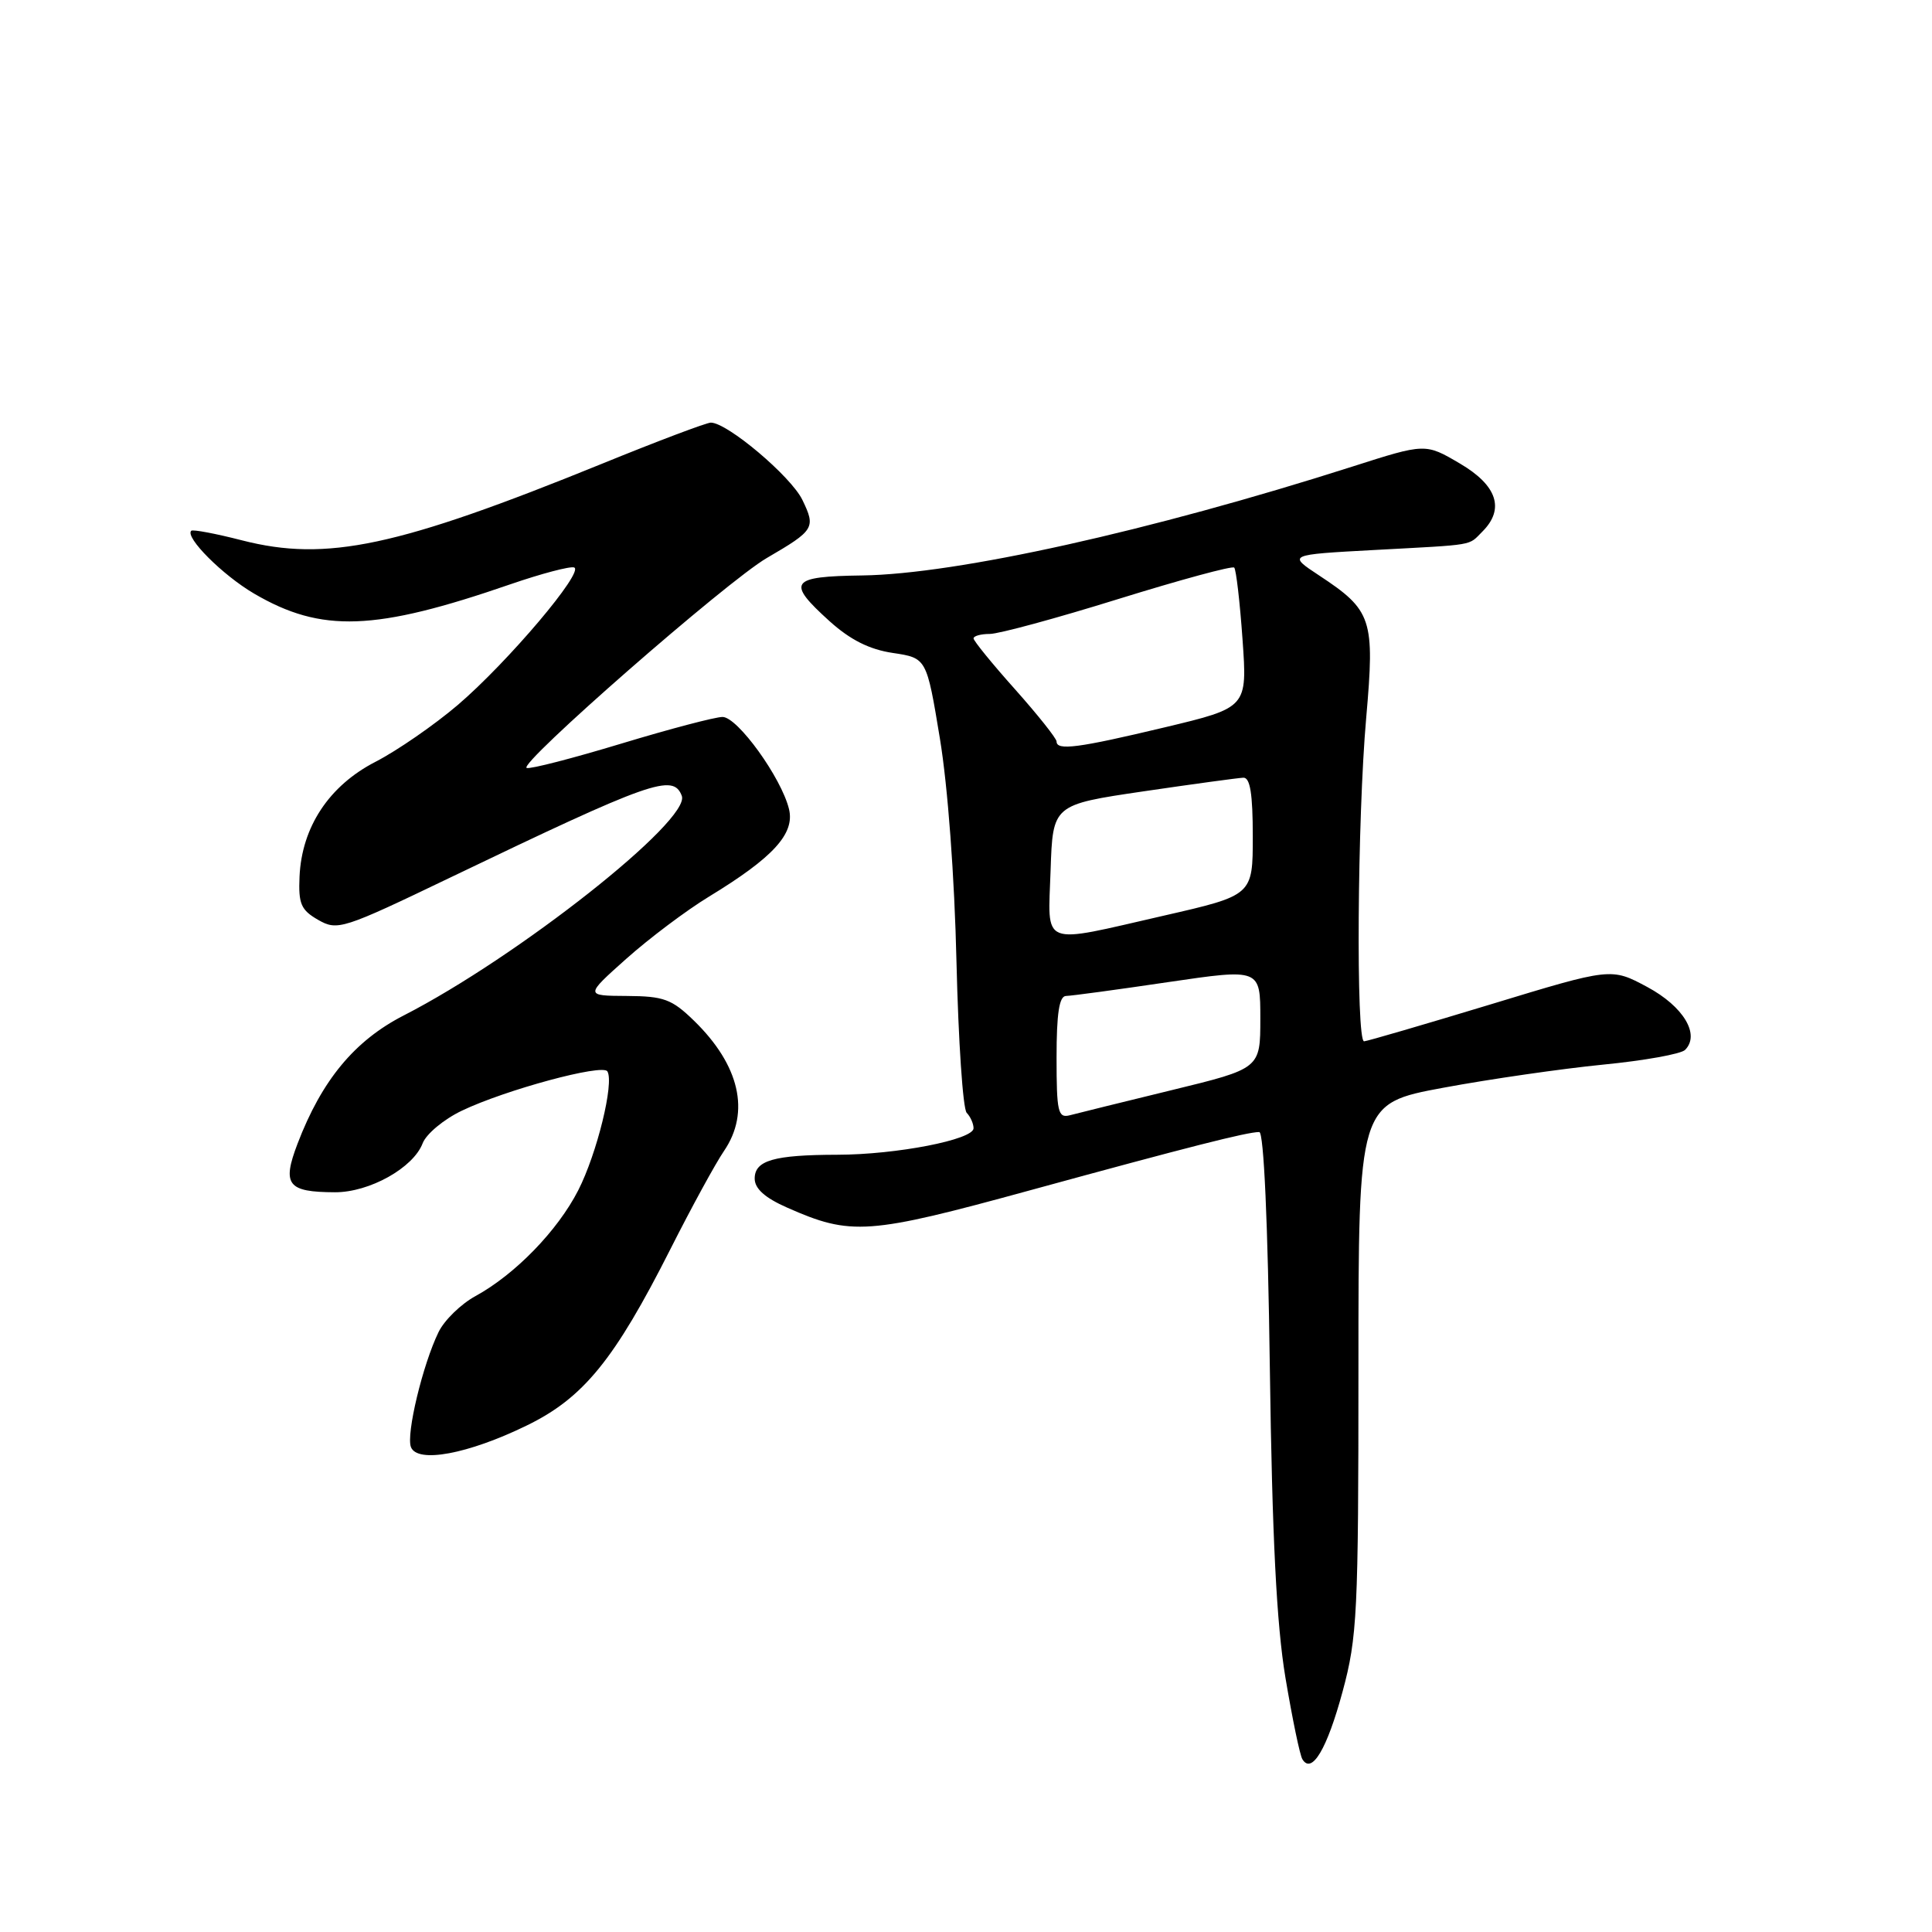<?xml version="1.0" encoding="UTF-8" standalone="no"?>
<!DOCTYPE svg PUBLIC "-//W3C//DTD SVG 1.1//EN" "http://www.w3.org/Graphics/SVG/1.1/DTD/svg11.dtd" >
<svg xmlns="http://www.w3.org/2000/svg" xmlns:xlink="http://www.w3.org/1999/xlink" version="1.1" viewBox="0 0 256 256">
 <g >
 <path fill="currentColor"
d=" M 177.90 224.14 C 179.85 216.94 180.00 213.78 180.00 181.29 C 180.00 146.22 180.00 146.22 191.25 144.13 C 197.44 142.98 206.96 141.61 212.40 141.07 C 217.85 140.54 222.74 139.66 223.28 139.12 C 225.31 137.09 223.07 133.36 218.27 130.78 C 213.50 128.22 213.50 128.22 197.50 133.09 C 188.70 135.76 181.16 137.96 180.75 137.98 C 179.66 138.01 179.85 108.41 181.03 95.10 C 182.18 82.01 181.81 80.88 174.79 76.25 C 170.62 73.50 170.62 73.50 182.06 72.88 C 195.75 72.14 194.50 72.35 196.43 70.43 C 199.42 67.44 198.38 64.31 193.43 61.41 C 188.87 58.73 188.87 58.73 179.18 61.83 C 152.43 70.37 126.74 76.08 114.25 76.25 C 104.67 76.38 104.16 77.10 109.92 82.31 C 112.66 84.78 115.20 86.06 118.31 86.52 C 122.78 87.19 122.78 87.19 124.54 97.85 C 125.59 104.20 126.48 116.17 126.74 127.50 C 126.99 137.95 127.59 146.93 128.09 147.45 C 128.59 147.97 129.00 148.89 129.00 149.50 C 129.00 151.01 118.77 153.00 110.94 153.01 C 102.53 153.03 100.00 153.76 100.00 156.17 C 100.00 157.50 101.36 158.72 104.29 160.01 C 112.79 163.77 115.00 163.61 136.53 157.71 C 157.50 151.97 165.24 150.00 166.86 150.00 C 167.46 150.00 168.00 161.99 168.26 181.25 C 168.57 203.77 169.15 215.24 170.33 222.32 C 171.24 227.73 172.24 232.59 172.58 233.12 C 173.83 235.15 175.85 231.73 177.90 224.14 Z  M 69.77 188.90 C 77.31 185.24 81.42 180.18 88.84 165.50 C 91.62 160.00 94.81 154.15 95.94 152.50 C 99.44 147.36 98.01 141.14 91.96 135.25 C 89.02 132.39 87.96 132.00 83.06 131.97 C 77.50 131.94 77.50 131.94 83.00 127.03 C 86.03 124.33 90.95 120.63 93.94 118.81 C 102.45 113.63 105.33 110.48 104.55 107.22 C 103.55 103.07 97.73 95.00 95.74 95.00 C 94.77 95.00 88.74 96.59 82.33 98.53 C 75.92 100.47 70.28 101.93 69.79 101.76 C 68.51 101.34 96.33 77.00 101.62 73.93 C 107.92 70.26 108.11 69.94 106.32 66.24 C 104.81 63.12 96.37 56.00 94.19 56.00 C 93.62 56.00 87.12 58.45 79.74 61.46 C 52.67 72.47 43.28 74.47 32.07 71.60 C 28.57 70.70 25.54 70.13 25.34 70.33 C 24.48 71.19 29.50 76.21 33.66 78.65 C 42.59 83.88 49.66 83.63 67.66 77.41 C 71.73 76.01 75.52 75.01 76.07 75.19 C 77.51 75.67 67.29 87.74 60.65 93.42 C 57.55 96.06 52.65 99.45 49.76 100.94 C 43.61 104.10 39.99 109.57 39.69 116.15 C 39.53 119.77 39.88 120.58 42.16 121.89 C 44.72 123.35 45.38 123.14 59.66 116.28 C 86.34 103.47 89.20 102.46 90.34 105.45 C 91.58 108.67 68.59 126.82 53.50 134.55 C 46.98 137.89 42.64 143.13 39.42 151.56 C 37.35 156.99 38.10 157.96 44.38 157.98 C 48.94 158.00 54.76 154.75 56.00 151.50 C 56.47 150.26 58.80 148.32 61.18 147.18 C 66.96 144.41 79.84 140.93 80.48 141.96 C 81.41 143.47 79.10 152.86 76.62 157.72 C 73.88 163.08 68.25 168.87 63.00 171.74 C 61.08 172.79 58.87 174.94 58.11 176.51 C 56.01 180.82 53.80 190.03 54.45 191.74 C 55.29 193.93 62.01 192.68 69.77 188.90 Z  M 140.00 140.12 C 140.00 134.30 140.35 131.99 141.25 131.97 C 141.94 131.96 148.01 131.14 154.75 130.14 C 167.00 128.34 167.00 128.34 167.00 134.96 C 167.00 141.59 167.00 141.59 155.25 144.45 C 148.79 146.03 142.71 147.52 141.75 147.78 C 140.19 148.18 140.00 147.35 140.00 140.12 Z  M 139.21 115.31 C 139.50 106.63 139.50 106.63 151.50 104.86 C 158.10 103.89 164.06 103.08 164.75 103.05 C 165.65 103.01 166.00 105.20 166.00 110.81 C 166.00 118.63 166.00 118.63 154.25 121.32 C 137.63 125.12 138.87 125.61 139.21 115.31 Z  M 140.00 98.25 C 139.99 97.84 137.52 94.73 134.50 91.34 C 131.47 87.95 129.00 84.91 129.00 84.59 C 129.00 84.27 129.97 84.00 131.15 84.00 C 132.34 84.00 140.00 81.92 148.19 79.37 C 156.38 76.83 163.29 74.95 163.54 75.21 C 163.79 75.46 164.29 79.74 164.64 84.71 C 165.28 93.76 165.28 93.76 154.32 96.38 C 142.84 99.12 140.00 99.49 140.00 98.25 Z "/>
</g>
</svg>